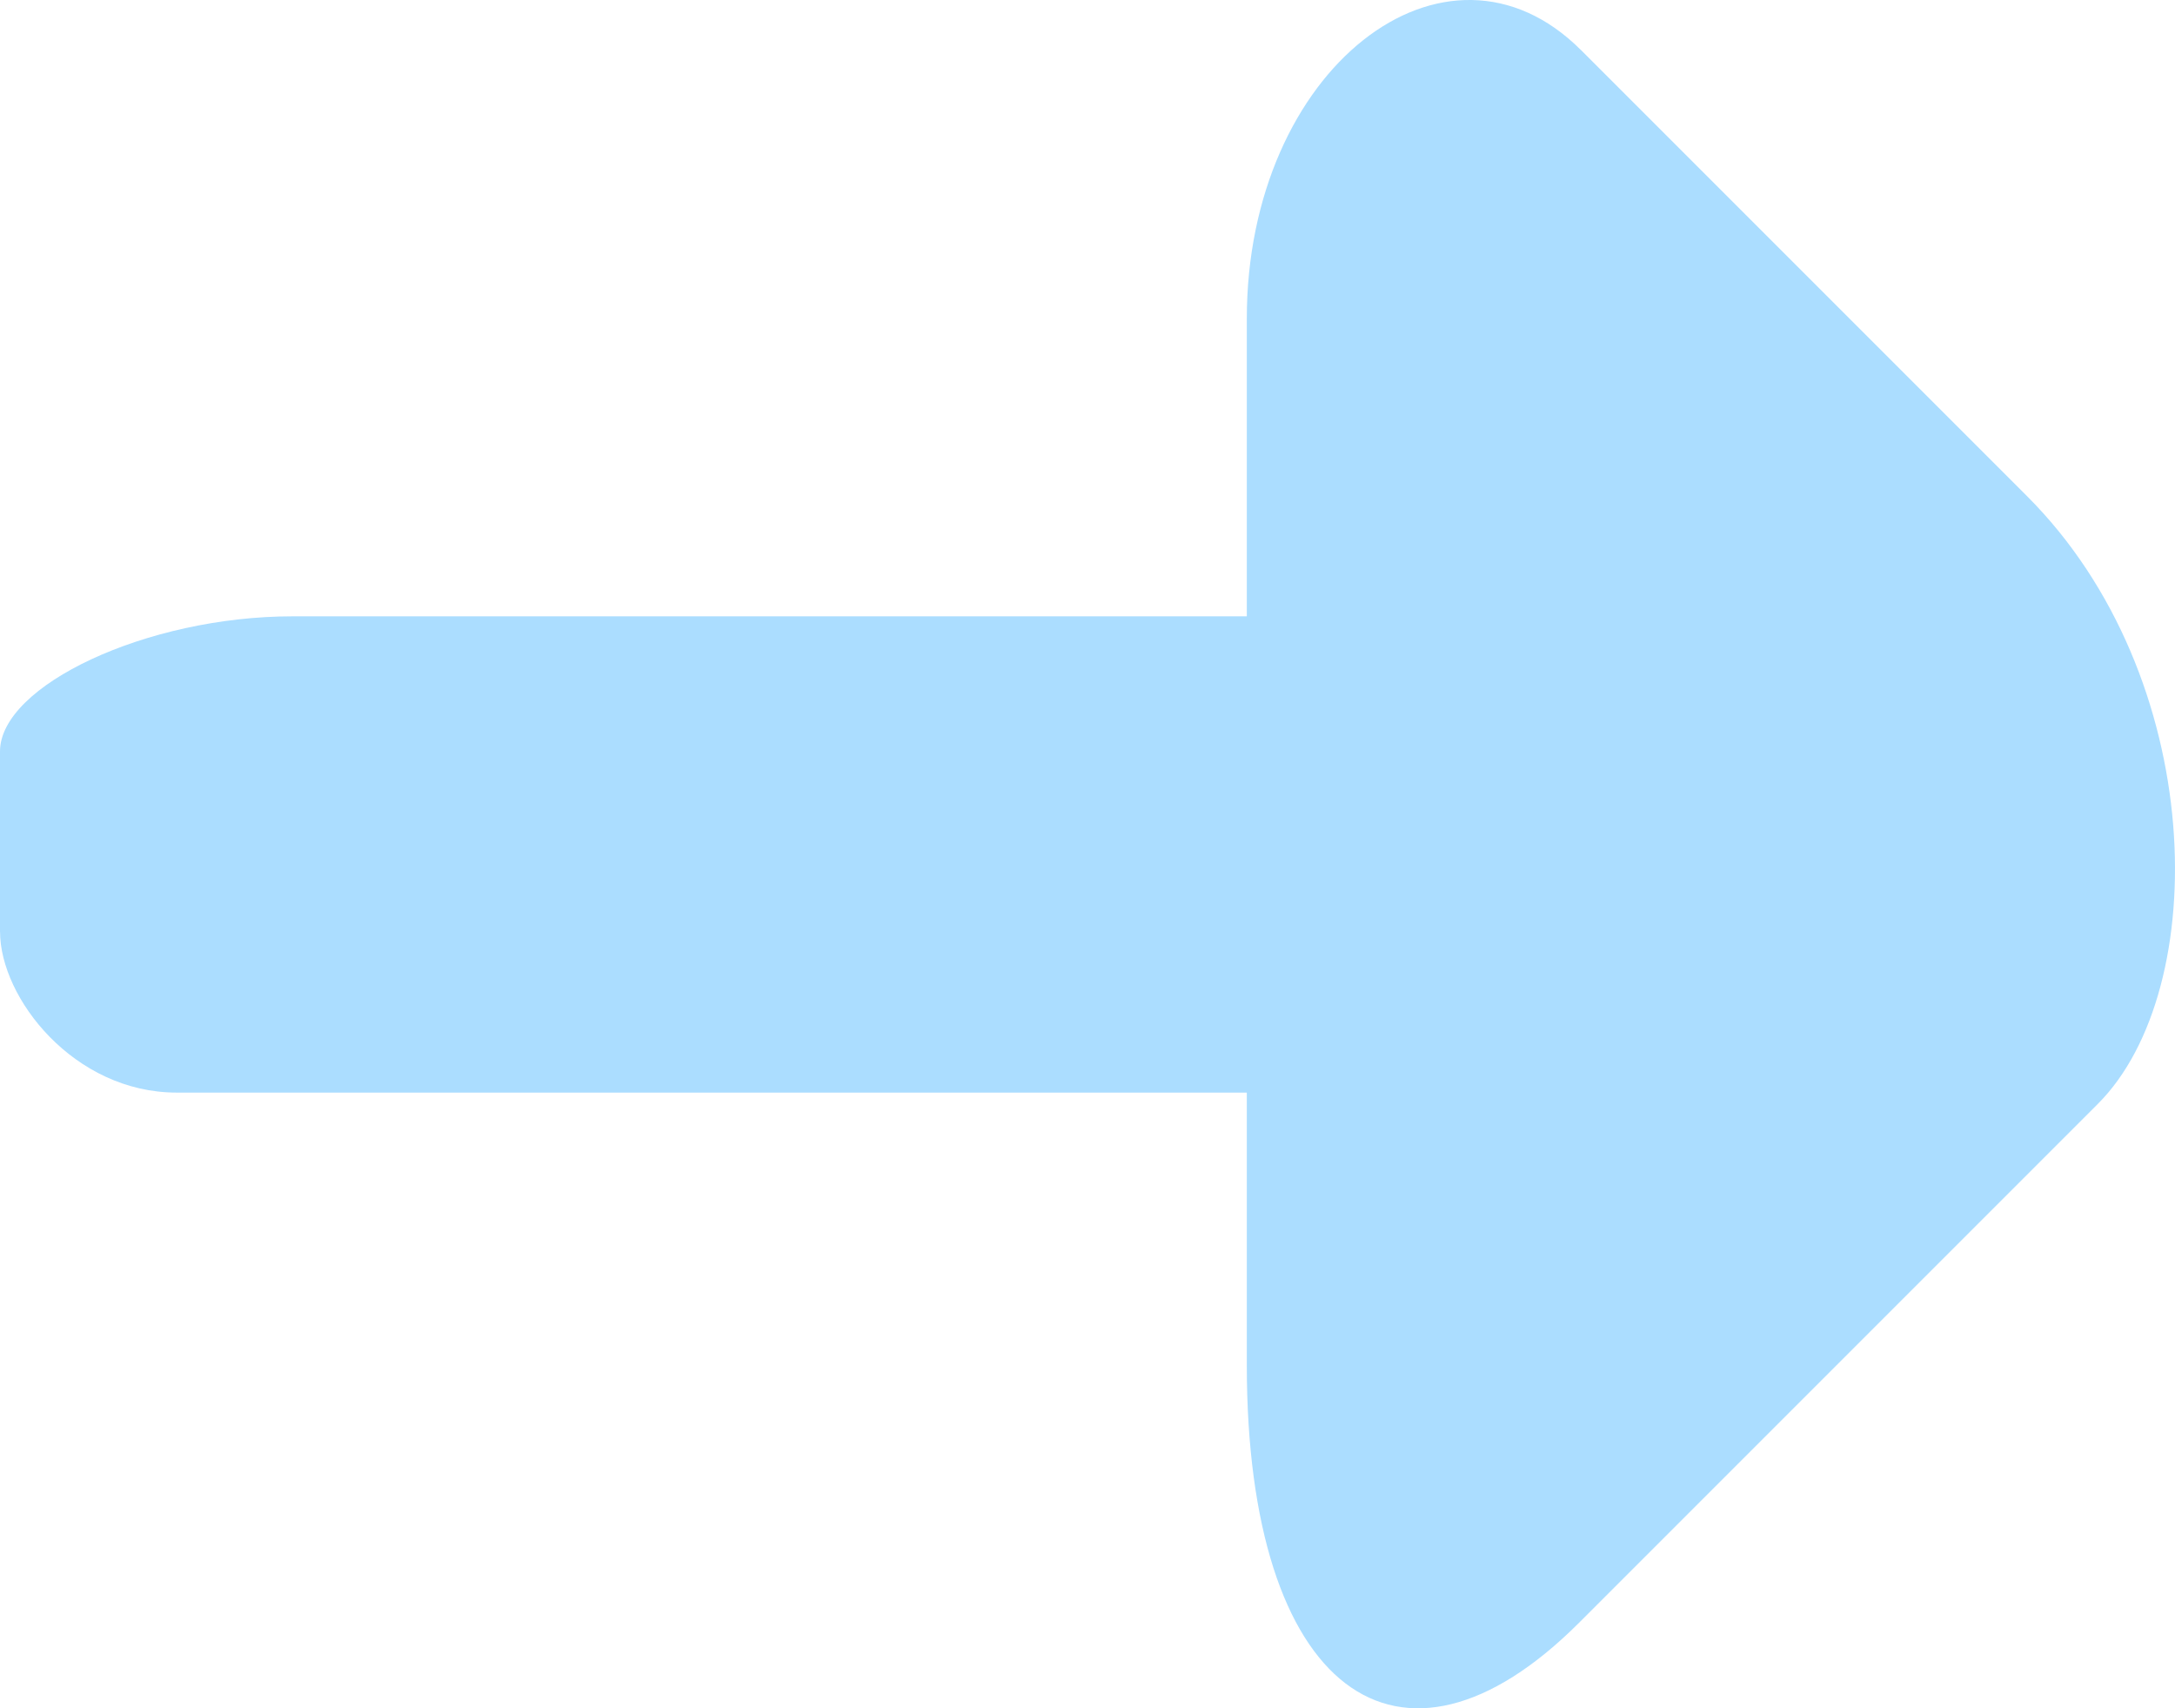 <svg version="1.1" xmlns="http://www.w3.org/2000/svg" xmlns:xlink="http://www.w3.org/1999/xlink" width="54.465" height="42.774" viewBox="0,0,54.465,42.774"><g transform="translate(-208.575,-158.605)"><g data-paper-data="{&quot;isPaintingLayer&quot;:true}" fill="#abddff" fill-rule="nonzero" stroke="#000000" stroke-width="0" stroke-linecap="butt" stroke-linejoin="miter" stroke-miterlimit="10" stroke-dasharray="" stroke-dashoffset="0" style="mix-blend-mode: normal"><path d="M248.167,159.86c2.466,2.466 7.047,7.047 11.167,11.167c4.526,4.526 4.643,12.348 1.774,15.218c-2.631,2.631 -8.204,8.204 -12.991,12.991c-4.508,4.508 -8.32,1.688 -8.32,-6.445c0,-9.353 0,-20.691 0,-26.209c0,-6.261 4.993,-10.099 8.369,-6.722z"/><path d="M208.575,181.932c0,-1.601 0,-3.444 0,-4.512c0,-1.65 3.674,-3.383 7.324,-3.383c7.098,0 31.354,0 31.354,0v11.925c0,0 -27.769,0 -34.254,0c-2.573,0 -4.423,-2.368 -4.423,-4.03z"/></g></g></svg>